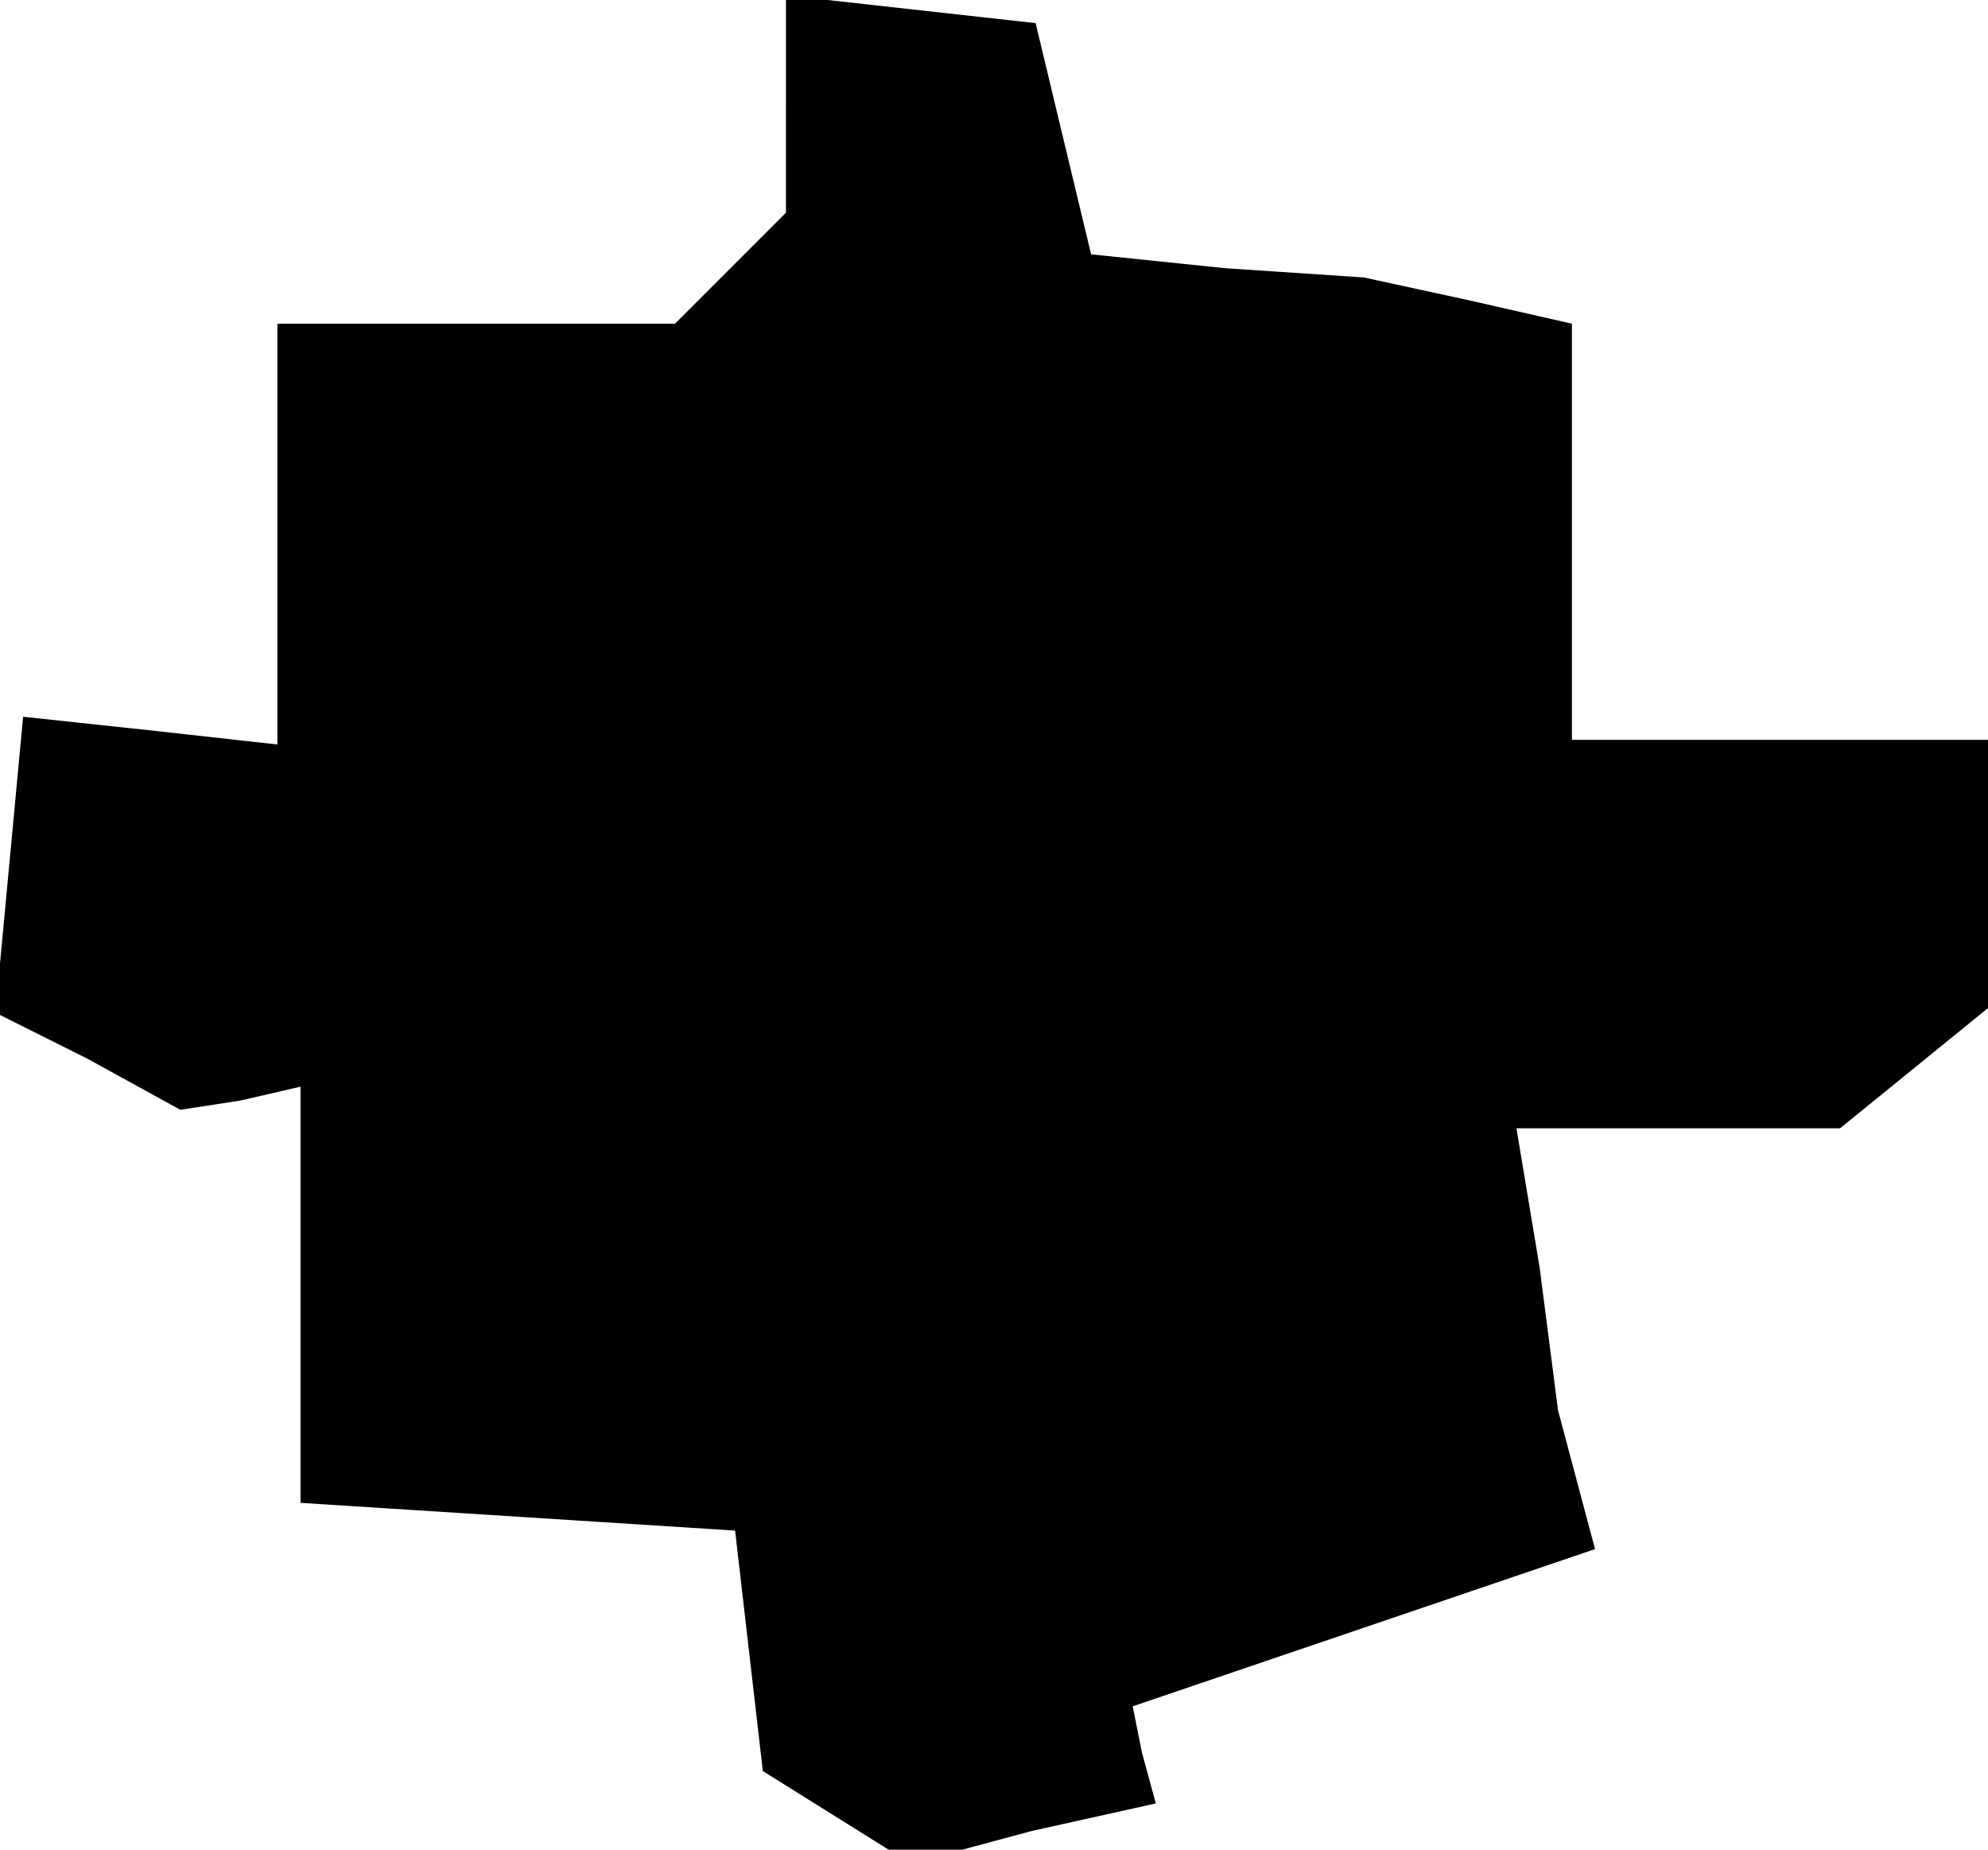 <?xml version="1.0" standalone="no"?>
<!DOCTYPE svg PUBLIC "-//W3C//DTD SVG 20010904//EN"
 "http://www.w3.org/TR/2001/REC-SVG-20010904/DTD/svg10.dtd">
<svg version="1.0" xmlns="http://www.w3.org/2000/svg"
 width="43pt" height="40pt" viewBox="0 0 43 40"
 preserveAspectRatio="xMidYMid meet">
<g transform="translate(0,40) scale(0.1,-0.1)"
fill="#000000" stroke="none">
<path d="M170 378 l0 -24 -12 -12 -12 -12 -43 0 -43 0 0 -45 0 -46 -27 3 -28
3 -3 -32 -3 -32 20 -10 20 -11 13 2 13 3 0 -45 0 -45 47 -3 47 -3 3 -26 3 -26
16 -10 16 -10 26 7 27 6 -3 11 -2 10 50 17 50 17 -4 15 -4 15 -4 31 -5 30 35
0 35 0 16 13 16 13 0 29 0 29 -45 0 -45 0 0 45 0 45 -22 5 -23 5 -30 2 -29 3
-6 25 -6 25 -27 3 -27 3 0 -23z"/>
</g>
</svg>
